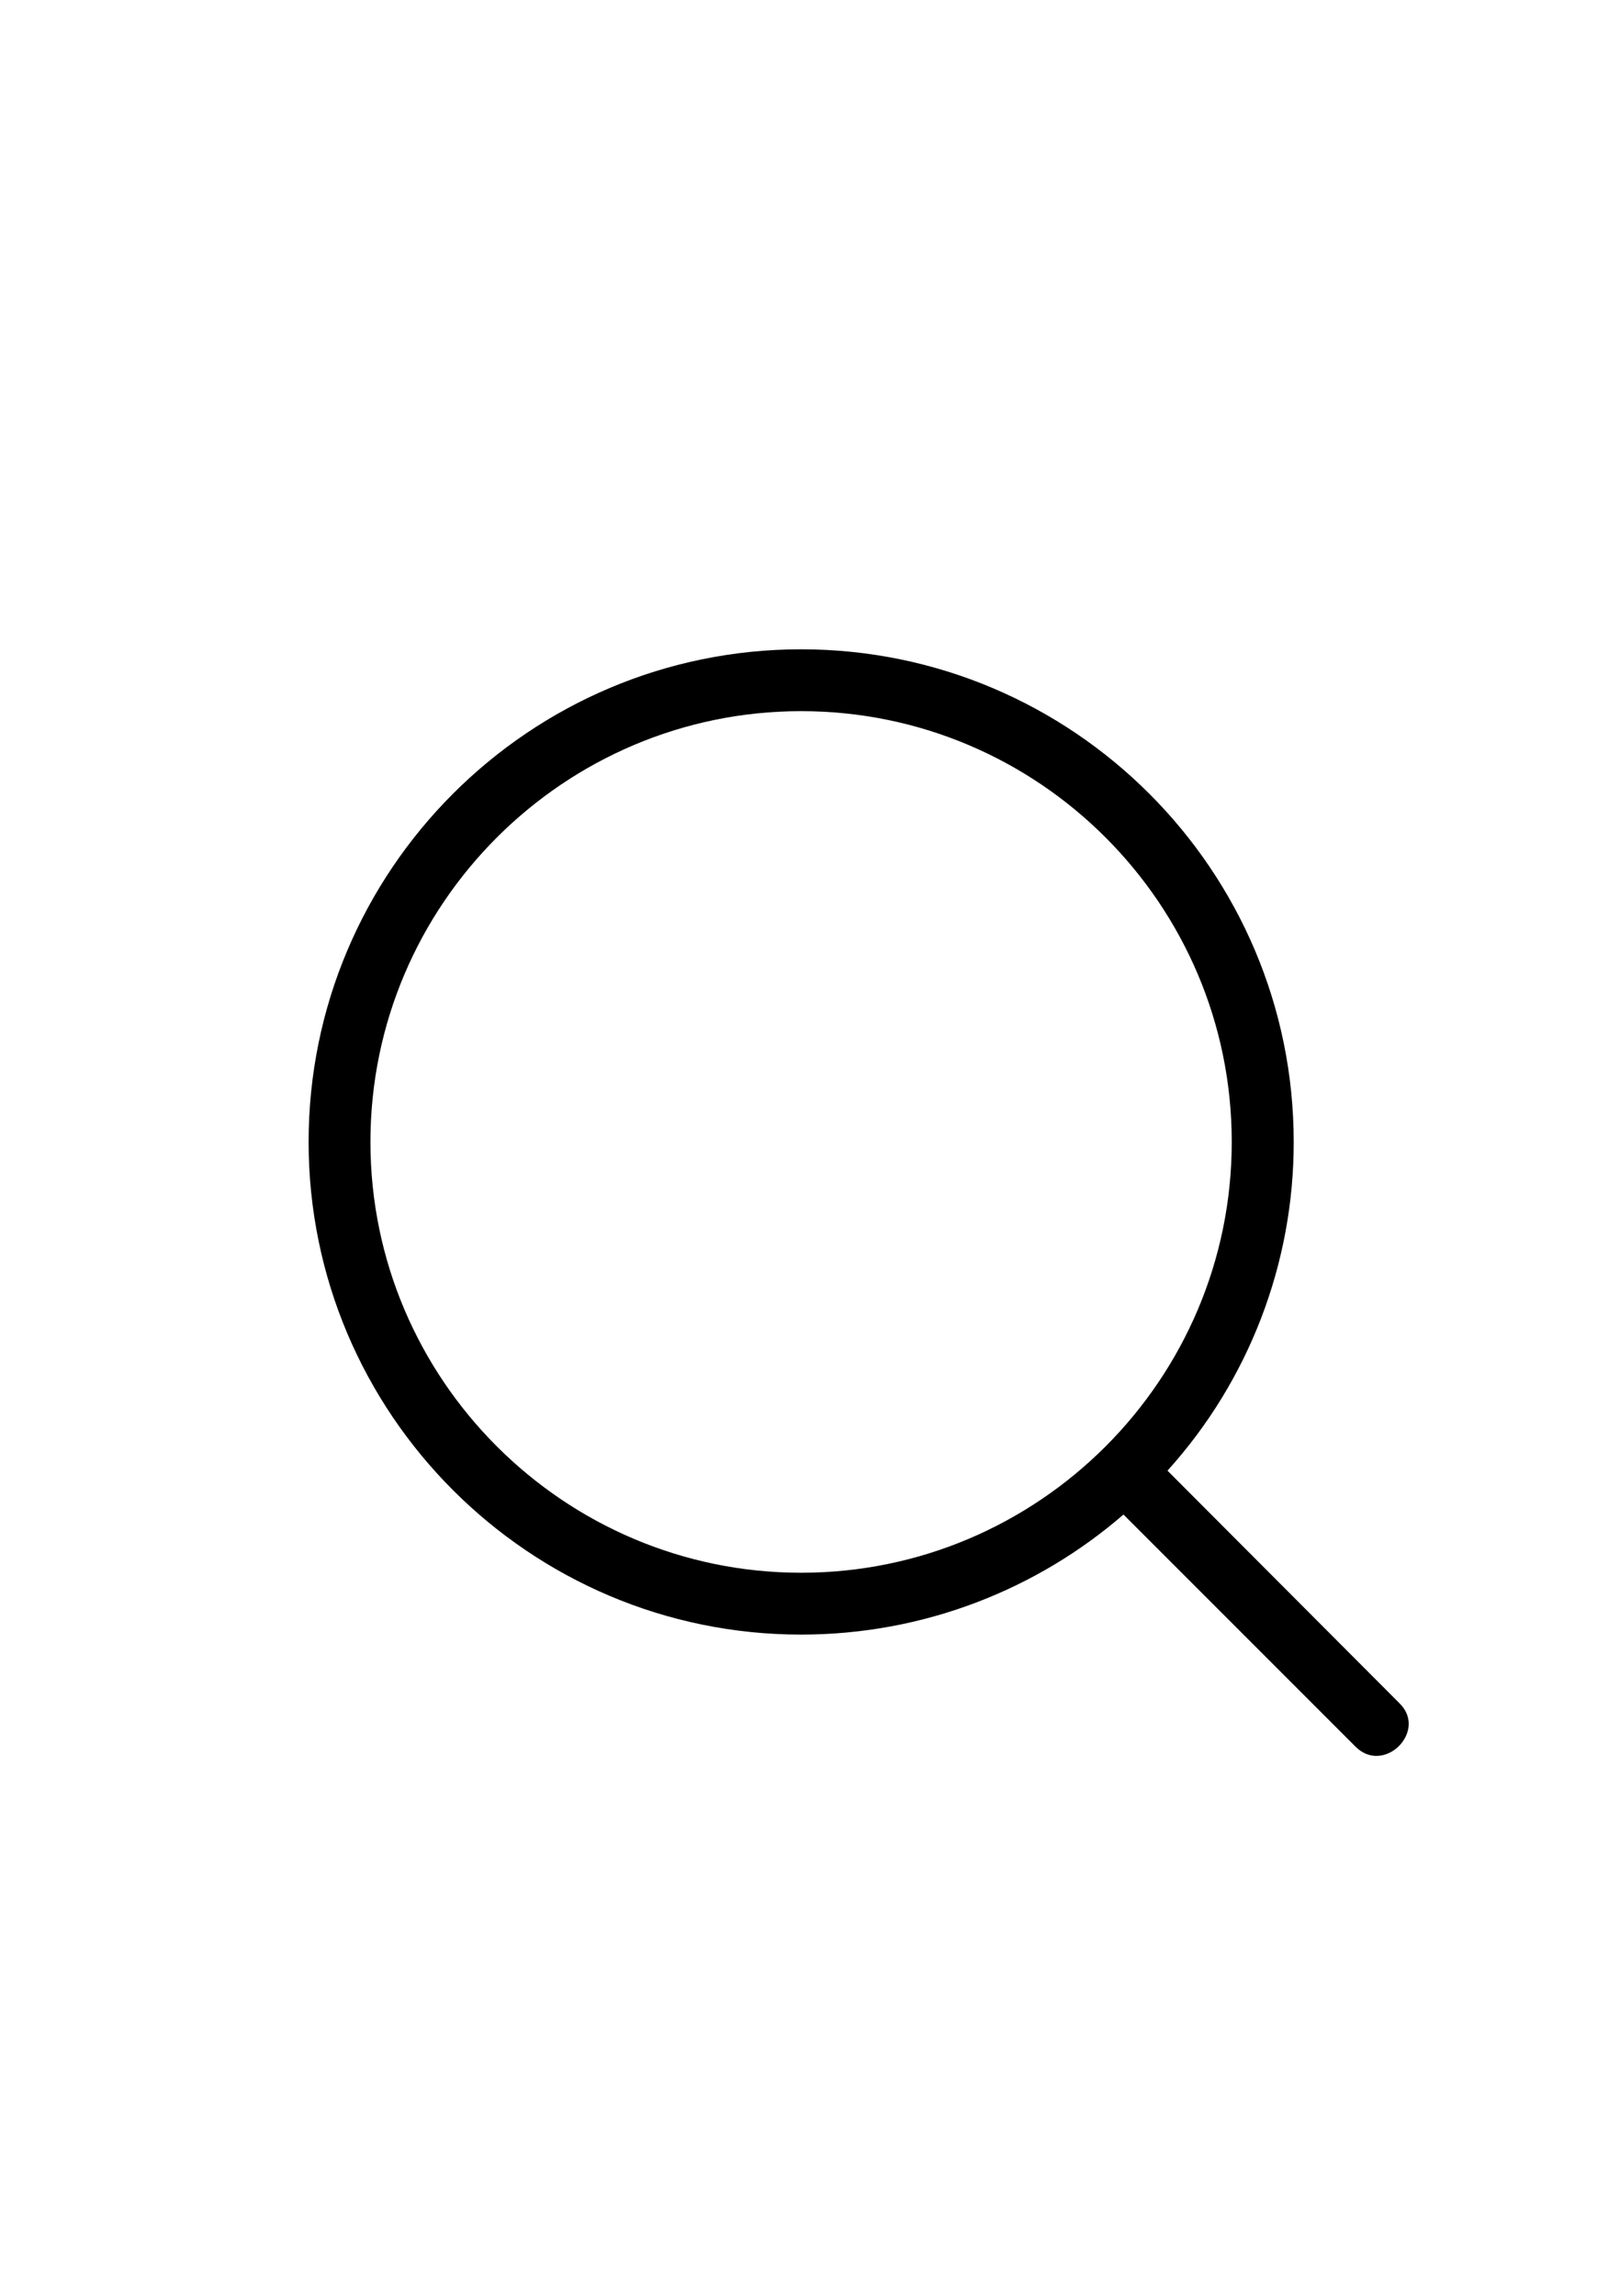 <svg width="12" height="17" viewBox="0 0 12 17" fill="none" xmlns="http://www.w3.org/2000/svg">
<g clip-path="url(#clip0_431_19)">
<path d="M10.041 12.934C10.252 13.145 10.577 12.819 10.367 12.613L8.648 10.89C9.251 10.223 9.584 9.355 9.583 8.456C9.583 6.444 7.947 4.808 5.934 4.808C3.922 4.808 2.286 6.444 2.286 8.456C2.286 10.468 3.922 12.104 5.934 12.104C6.842 12.104 7.681 11.77 8.322 11.215L10.041 12.934ZM2.744 8.456C2.744 6.696 4.179 5.266 5.934 5.266C7.694 5.266 9.124 6.696 9.124 8.456C9.124 10.216 7.694 11.646 5.934 11.646C4.179 11.646 2.744 10.216 2.744 8.456Z" fill="black"/>
</g>
<defs>
<clipPath id="clip0_431_19">
<rect width="11" height="16" fill="white" transform="translate(0.86 0.905)"/>
</clipPath>
</defs>
</svg>
